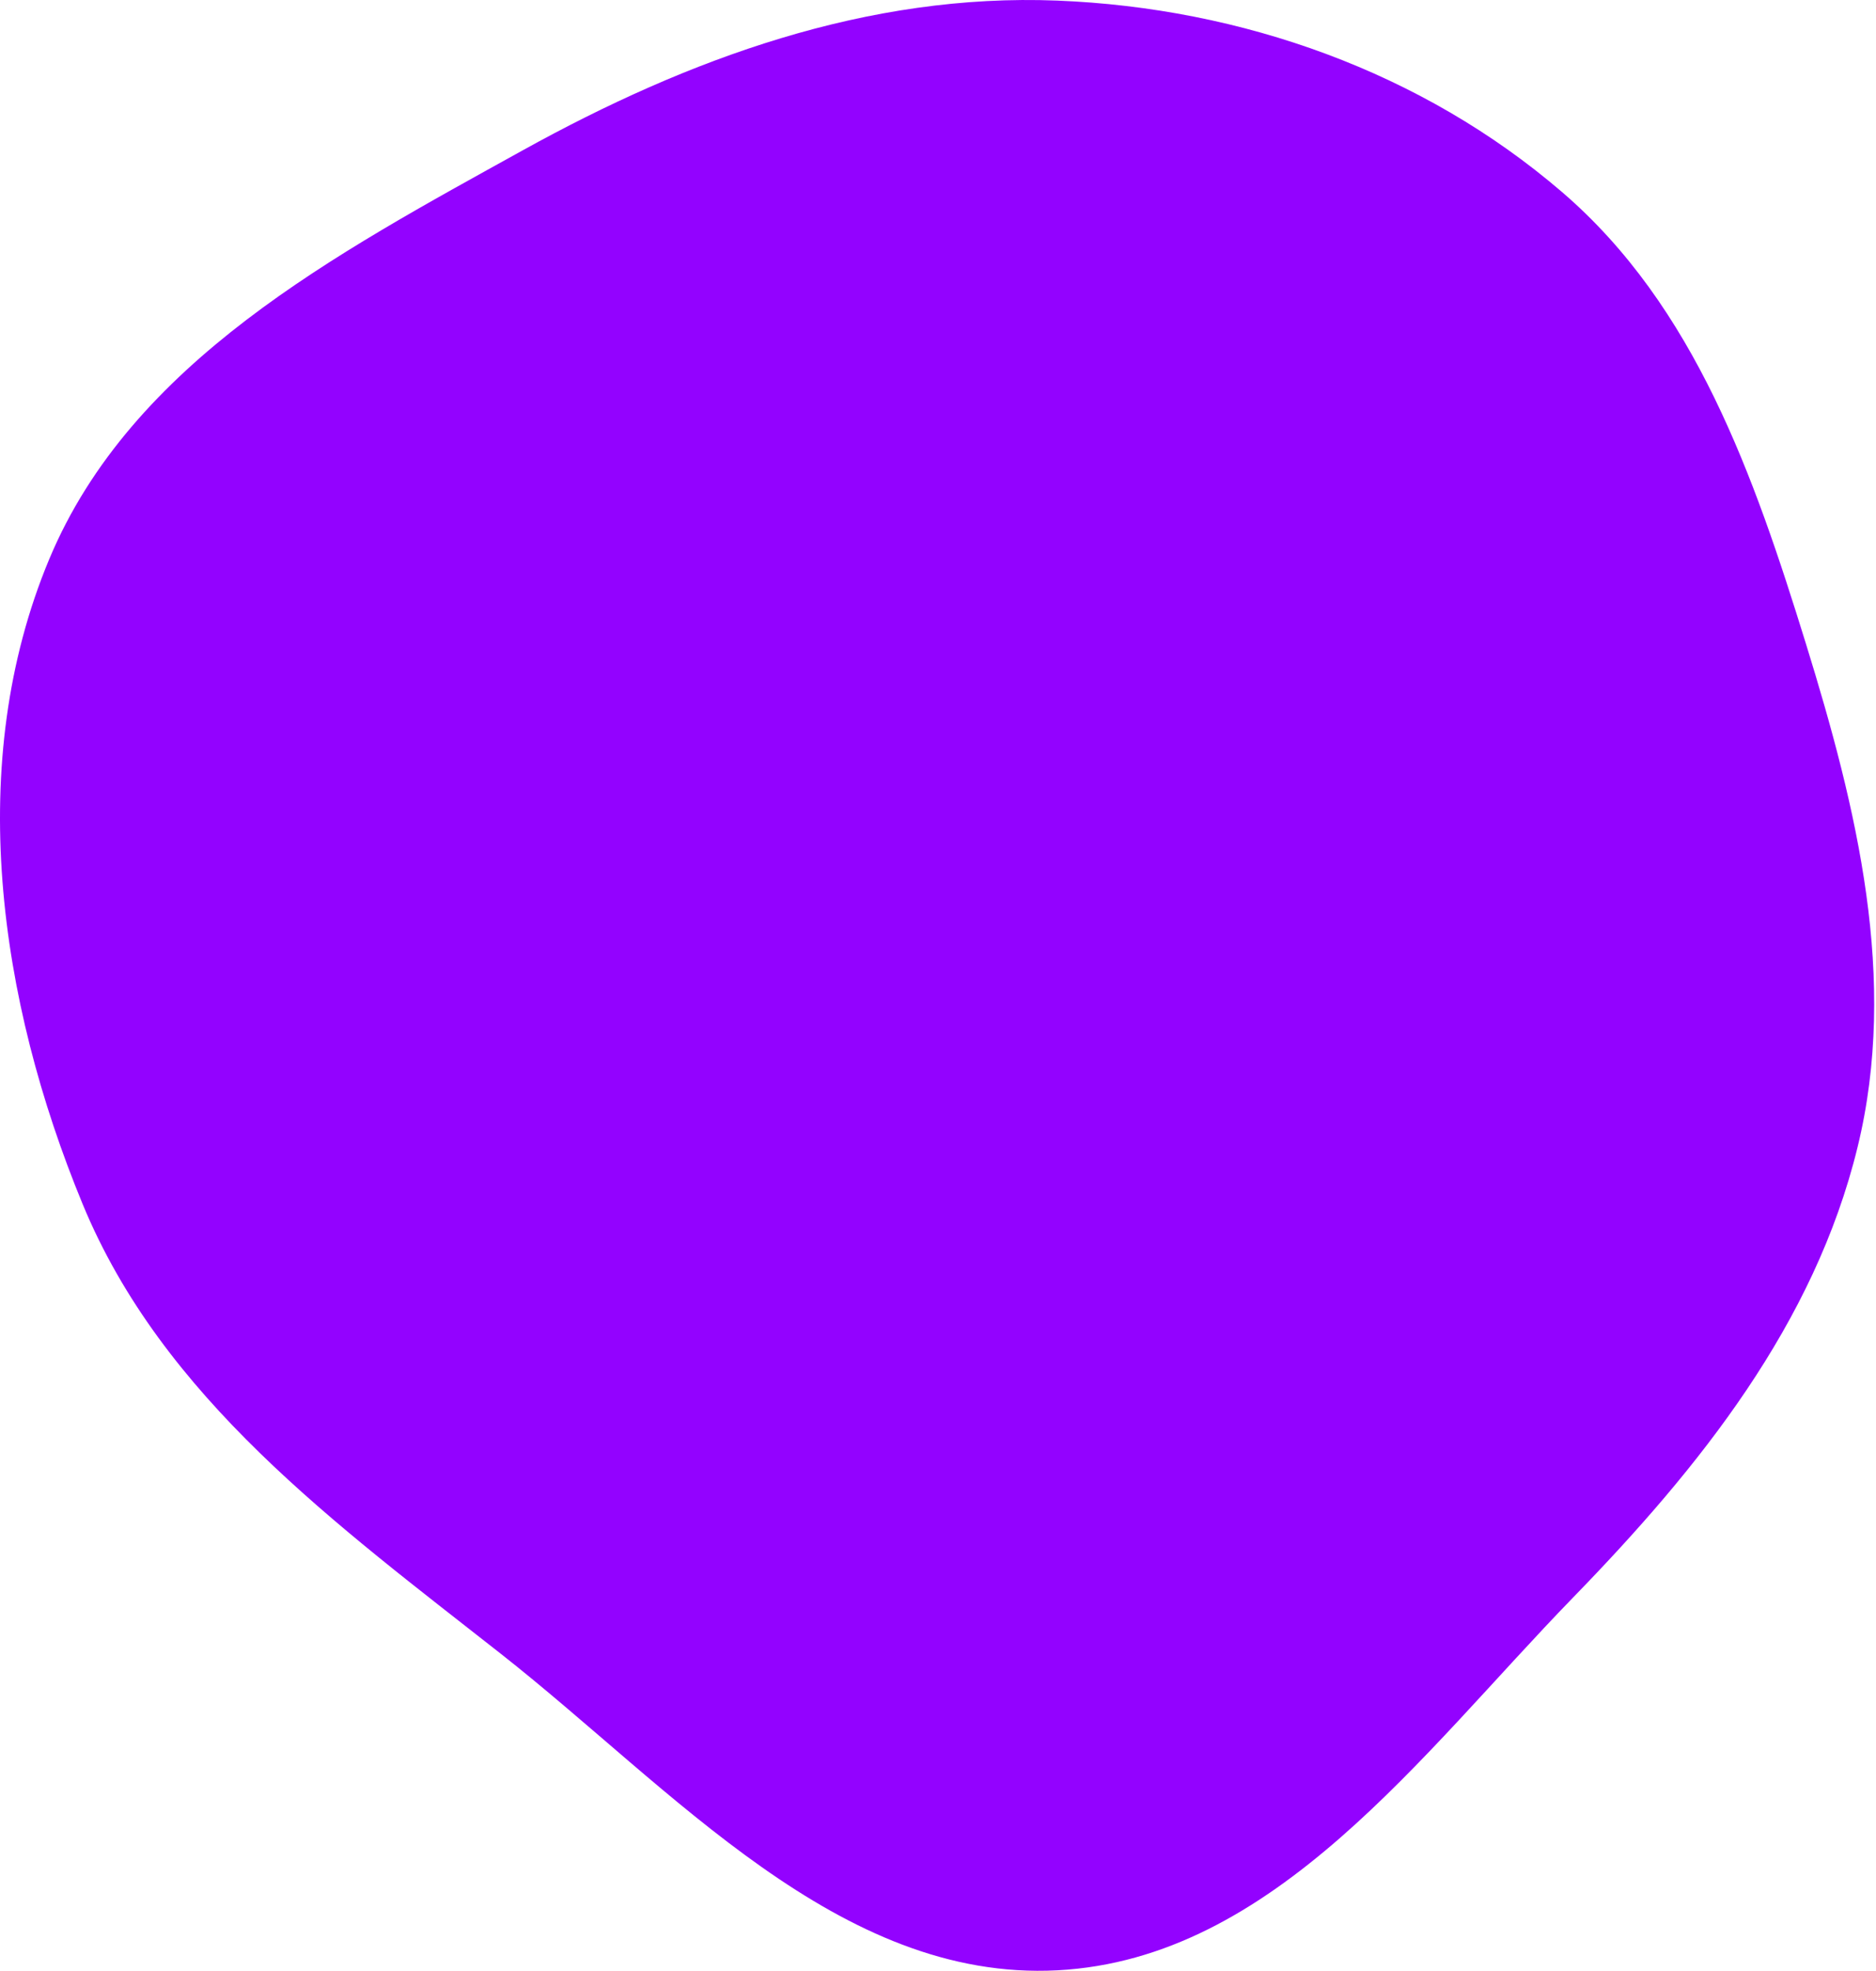 <svg width="540" height="567" xmlns="http://www.w3.org/2000/svg">
<path fill-rule="evenodd" clip-rule="evenodd" d="M304.368 0.172C357.404 2.294 409.348 20.663 449.619 55.24C487.903 88.11 504.896 136.957 519.821 185.157C534.537 232.684 546.494 281.667 534.695 330C522.279 380.86 489.348 421.994 452.844 459.523C409.204 504.39 366.872 563.521 304.368 566.8C241.473 570.099 193.649 514.628 144.125 475.718C96.646 438.414 46.805 402.148 23.767 346.335C-0.445 287.678 -10.304 219.42 14.165 160.87C37.879 104.125 96.617 73.063 150.419 43.271C198.208 16.808 249.785 -2.011 304.368 0.172Z" fill="#9302FF"/>
</svg>
